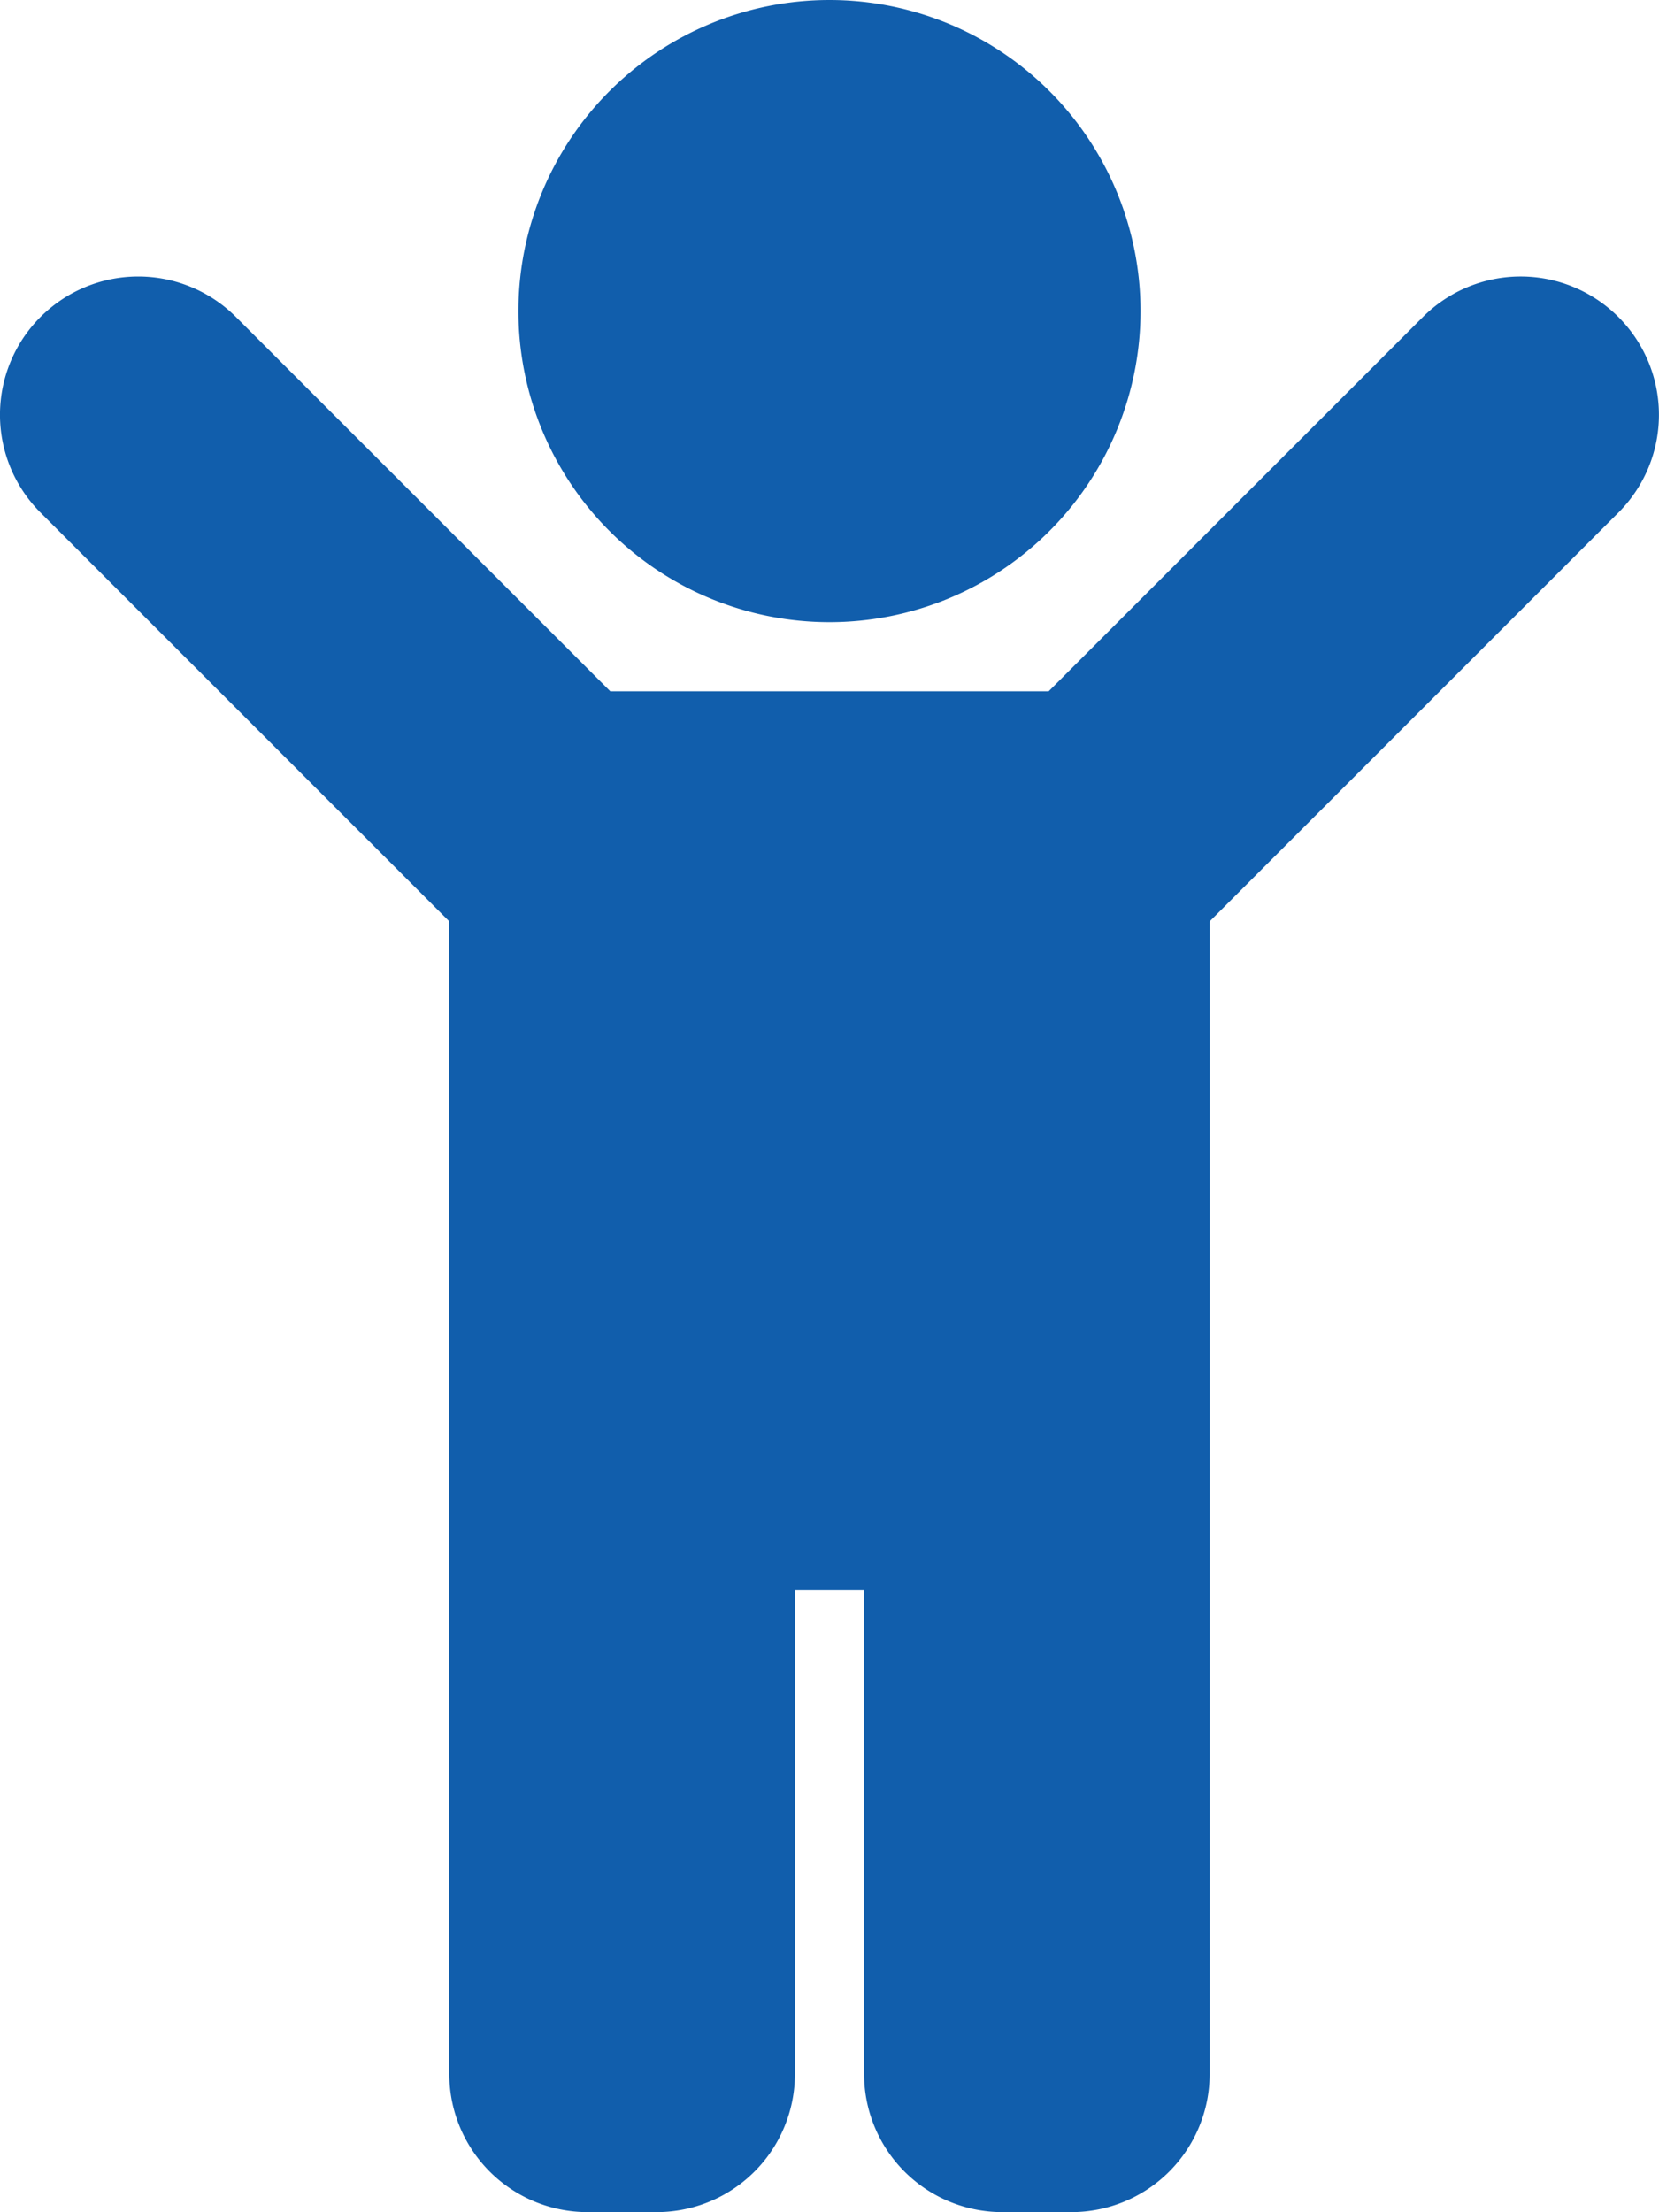 <svg xmlns="http://www.w3.org/2000/svg" width="28.001" height="37.333" viewBox="0 0 28.001 37.333">
  <path id="HIGH_CHAIRS" data-name="HIGH CHAIRS" d="M8.75,5.25A5.25,5.25,0,1,1,14,10.5,5.25,5.25,0,0,1,8.75,5.25Zm18.566.1a2.333,2.333,0,0,0-3.3,0L17.7,11.666H10.3L3.983,5.35a2.333,2.333,0,1,0-3.3,3.3l6.9,6.9V35a2.333,2.333,0,0,0,2.333,2.333h1.167A2.333,2.333,0,0,0,13.417,35V26.833h1.167V35a2.333,2.333,0,0,0,2.333,2.333h1.167A2.333,2.333,0,0,0,20.417,35V15.55l6.9-6.9A2.333,2.333,0,0,0,27.316,5.35Z" transform="translate(0)" fill="#115eac"/>
</svg>
